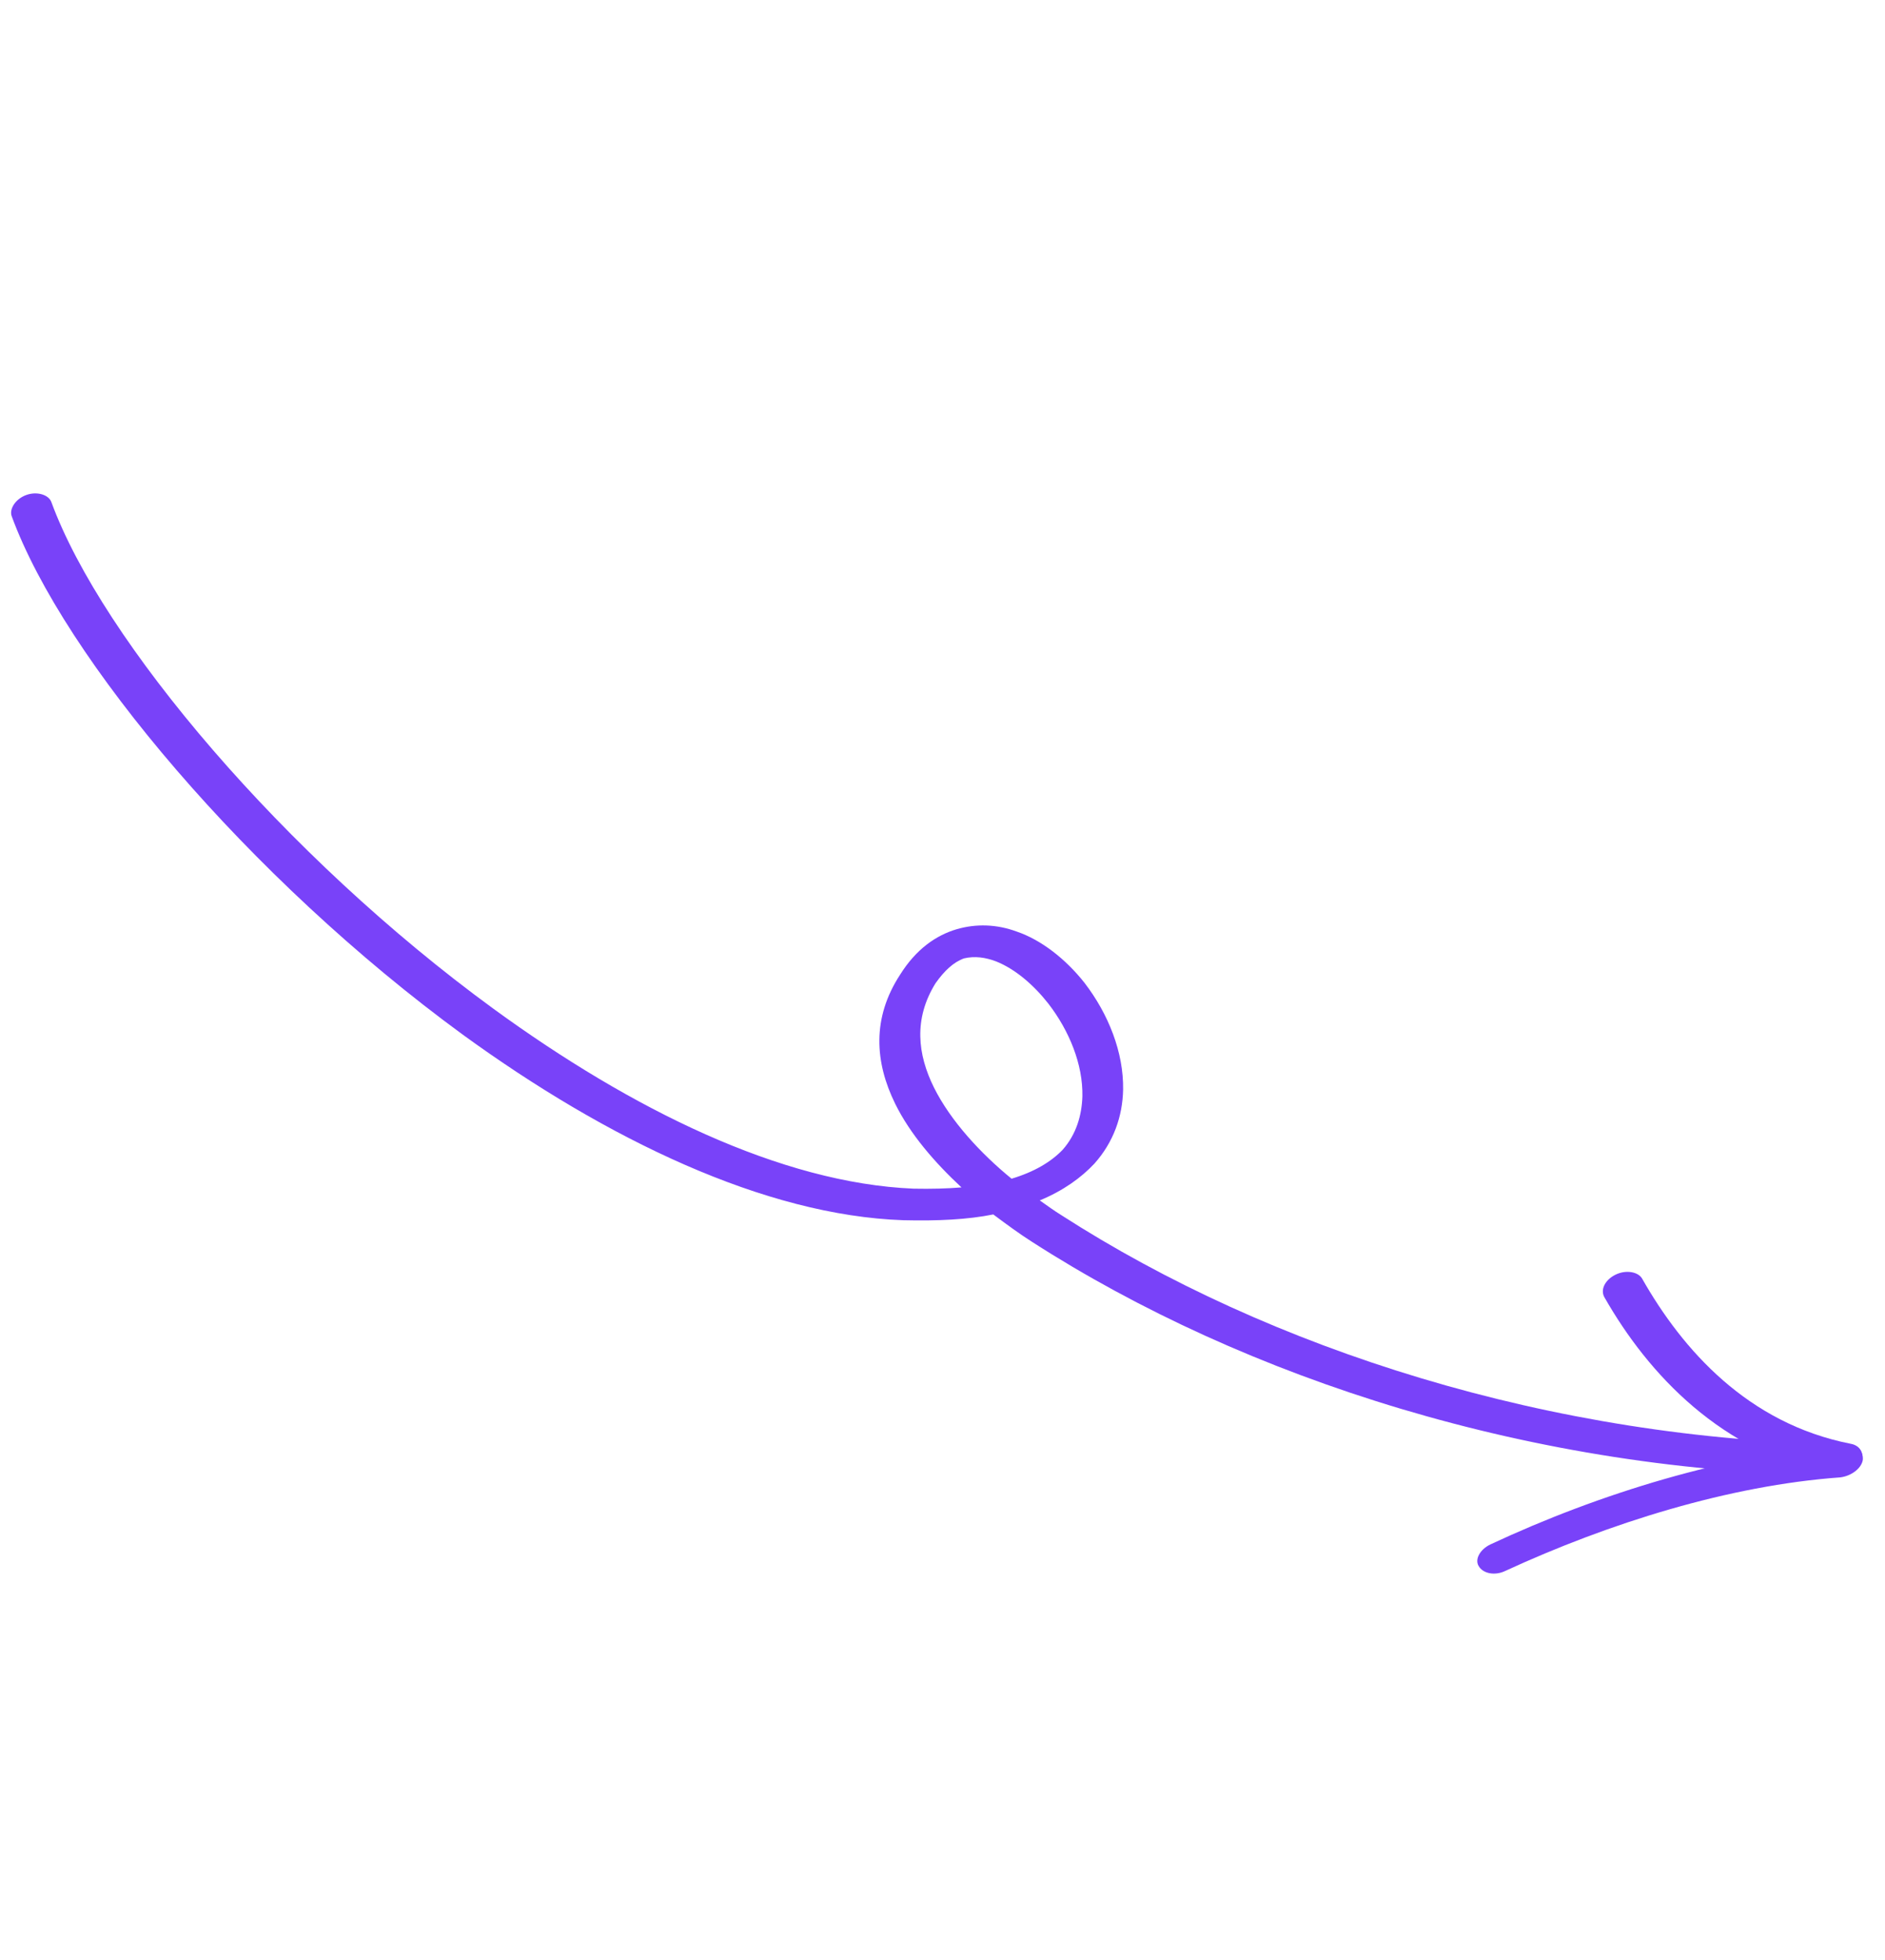 <svg width="76" height="79" viewBox="0 0 76 79" fill="none" xmlns="http://www.w3.org/2000/svg">
<path fill-rule="evenodd" clip-rule="evenodd" d="M40.047 48.955C40.579 49.353 41.118 49.748 41.602 50.055C50.19 55.583 61.891 59.353 74.07 59.477C74.513 59.479 74.961 59.212 75.06 58.855C75.16 58.499 74.886 58.222 74.443 58.221C62.555 58.046 51.166 54.377 42.794 48.986C42.52 48.817 42.222 48.603 41.922 48.39C42.879 47.993 43.597 47.469 44.125 46.906C44.897 46.041 45.26 45.002 45.282 43.925C45.306 42.42 44.691 40.877 43.725 39.619C42.968 38.661 41.986 37.891 40.992 37.552C40.183 37.254 39.354 37.23 38.571 37.458C37.747 37.7 36.935 38.258 36.29 39.291C35.152 41.035 35.266 42.812 36.092 44.493C36.697 45.72 37.686 46.862 38.765 47.865C38.181 47.914 37.538 47.93 36.832 47.916C31.49 47.693 25.467 44.721 19.907 40.673C11.457 34.508 4.11 25.81 2.069 20.234C1.965 19.951 1.503 19.795 1.062 19.953C0.622 20.111 0.367 20.523 0.471 20.807C2.563 26.525 10.026 35.395 18.659 41.708C24.471 45.932 30.84 48.995 36.415 49.188C37.812 49.222 39.025 49.162 40.047 48.955ZM40.785 47.515C41.7 47.24 42.373 46.839 42.843 46.35C43.399 45.723 43.617 44.95 43.64 44.193C43.665 42.901 43.109 41.55 42.271 40.461C41.682 39.71 40.94 39.067 40.165 38.757C39.731 38.592 39.301 38.532 38.867 38.634C38.441 38.787 38.076 39.132 37.72 39.634C36.824 41.077 36.999 42.511 37.65 43.828C38.325 45.19 39.556 46.512 40.785 47.515Z" fill="#7942F9"/>
<path fill-rule="evenodd" clip-rule="evenodd" d="M74.371 58.261C69.636 58.622 64.494 60.198 60.087 62.259C59.666 62.463 59.457 62.858 59.614 63.123C59.787 63.435 60.272 63.529 60.692 63.325C64.865 61.401 69.713 59.878 74.193 59.555C74.639 59.502 75.049 59.194 75.105 58.853C75.143 58.465 74.817 58.208 74.371 58.261Z" fill="#7942F9"/>
<path fill-rule="evenodd" clip-rule="evenodd" d="M74.606 58.198C70.472 57.381 67.841 54.422 66.203 51.535C66.046 51.27 65.561 51.177 65.14 51.381C64.72 51.585 64.512 51.981 64.686 52.292C66.457 55.399 69.404 58.565 73.915 59.461C74.324 59.528 74.81 59.3 75.005 58.963C75.2 58.626 75.014 58.265 74.606 58.198Z" fill="#7942F9"/>
</svg>
